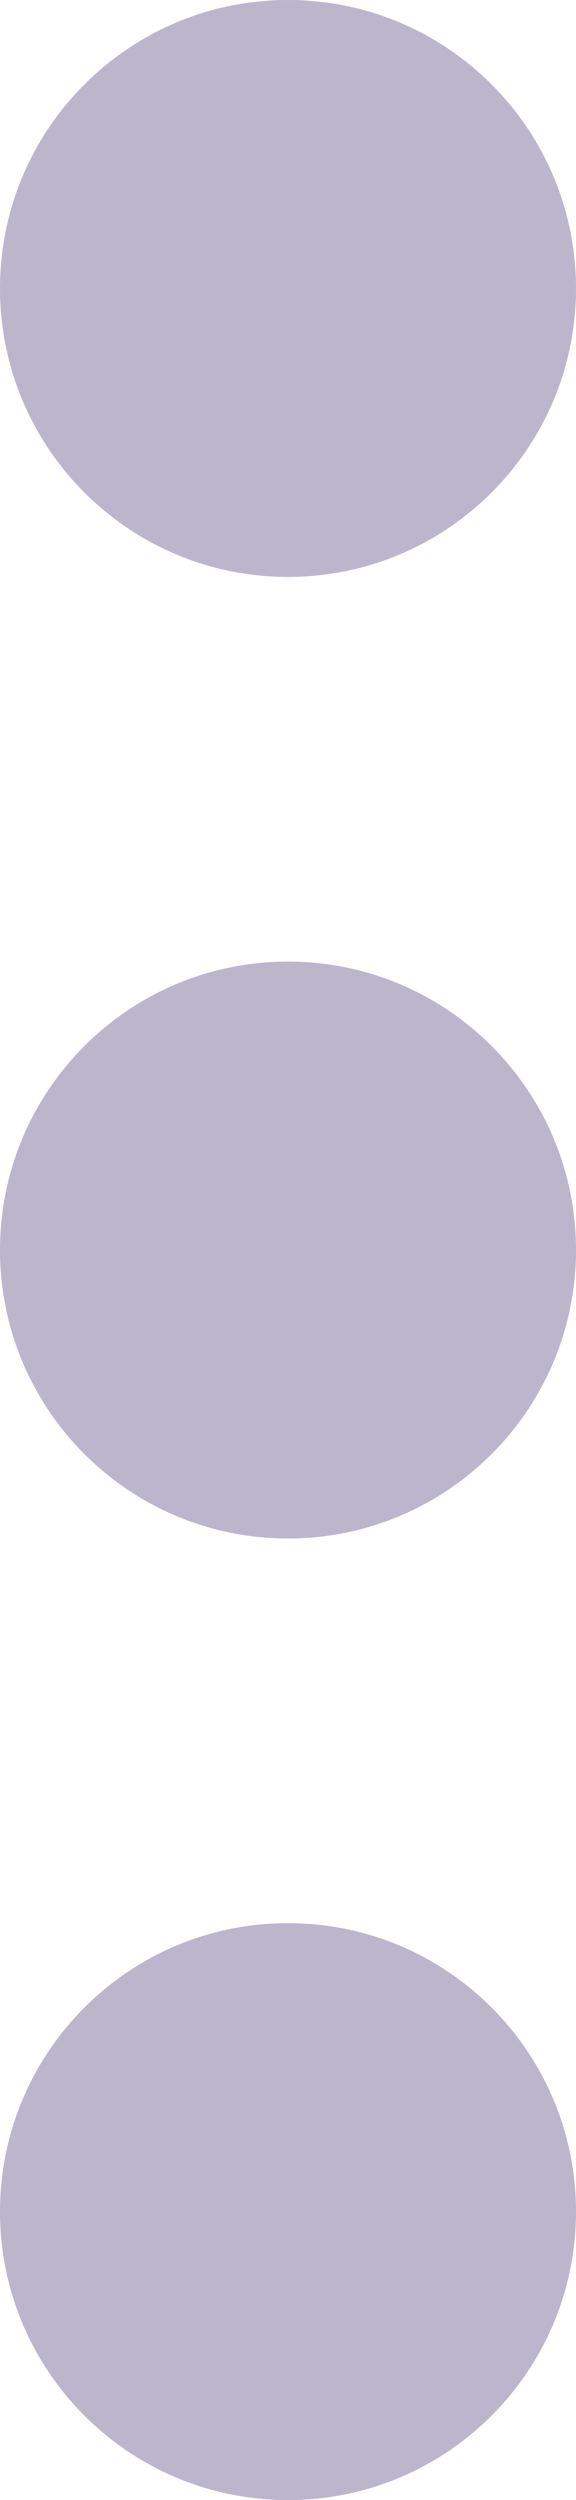 <svg width="6" height="26" viewBox="0 0 6 26" fill="none" xmlns="http://www.w3.org/2000/svg">
<path d="M6 3C6 4.657 4.657 6 3 6C1.343 6 0 4.657 0 3C0 1.343 1.343 0 3 0C4.657 0 6 1.343 6 3Z" fill="#BCB6CD"/>
<path d="M6 13C6 14.657 4.657 16 3 16C1.343 16 0 14.657 0 13C0 11.343 1.343 10 3 10C4.657 10 6 11.343 6 13Z" fill="#BCB6CD"/>
<path d="M6 23C6 24.657 4.657 26 3 26C1.343 26 0 24.657 0 23C0 21.343 1.343 20 3 20C4.657 20 6 21.343 6 23Z" fill="#BCB6CD"/>
</svg>
